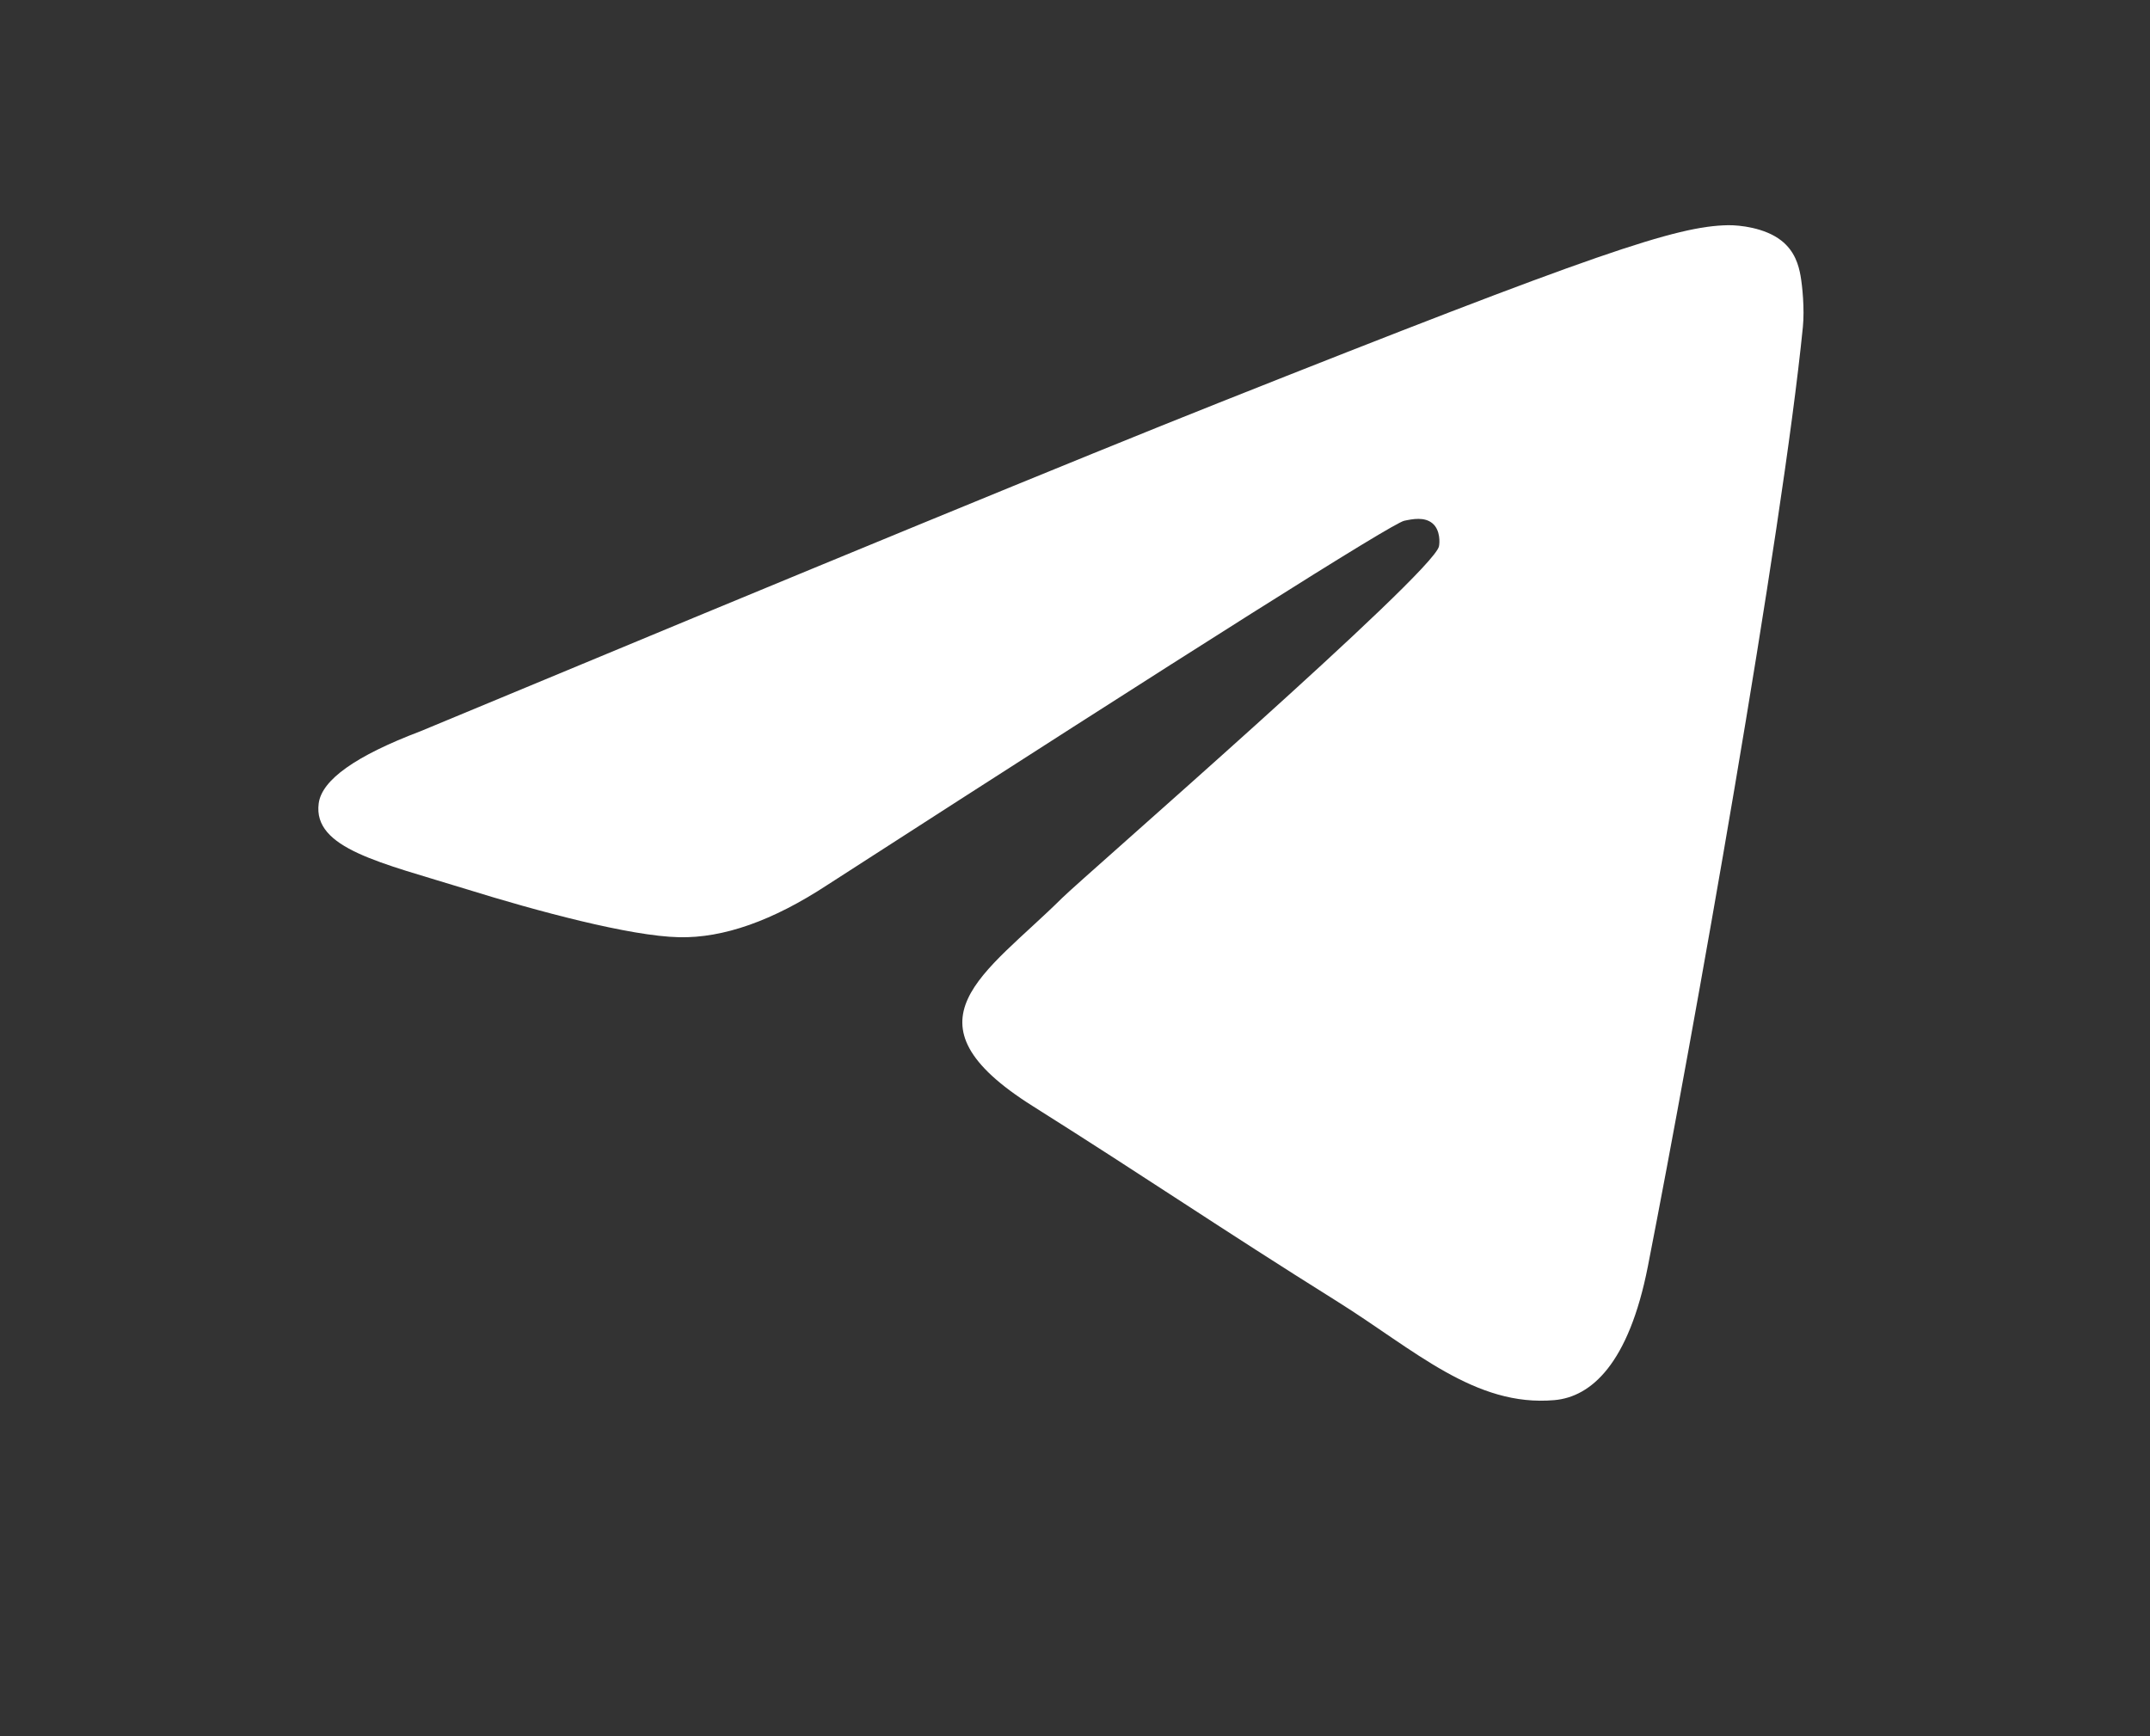 <svg width="26" height="21" viewBox="0 0 26 21" fill="none" xmlns="http://www.w3.org/2000/svg">
<rect x="0" y="0" width="26" height="21" fill="#333333" stroke="none"/>
<path d="M5.084 8.845C9.905 6.838 13.12 5.515 14.729 4.876C19.322 3.051 20.276 2.734 20.898 2.724C21.035 2.722 21.341 2.754 21.539 2.908C21.706 3.037 21.752 3.212 21.774 3.335C21.796 3.458 21.824 3.738 21.802 3.957C21.553 6.455 20.476 12.518 19.928 15.316C19.696 16.499 19.24 16.896 18.798 16.935C17.838 17.02 17.108 16.329 16.178 15.746C14.723 14.835 13.9 14.268 12.488 13.378C10.855 12.35 11.913 11.785 12.844 10.862C13.087 10.62 17.319 6.944 17.401 6.61C17.411 6.568 17.42 6.413 17.324 6.331C17.227 6.249 17.084 6.277 16.981 6.299C16.835 6.331 14.51 7.799 10.005 10.704C9.345 11.137 8.748 11.348 8.212 11.336C7.621 11.324 6.486 11.018 5.641 10.755C4.605 10.434 3.782 10.264 3.854 9.718C3.891 9.433 4.301 9.142 5.084 8.845Z" fill="white"/>
</svg>
